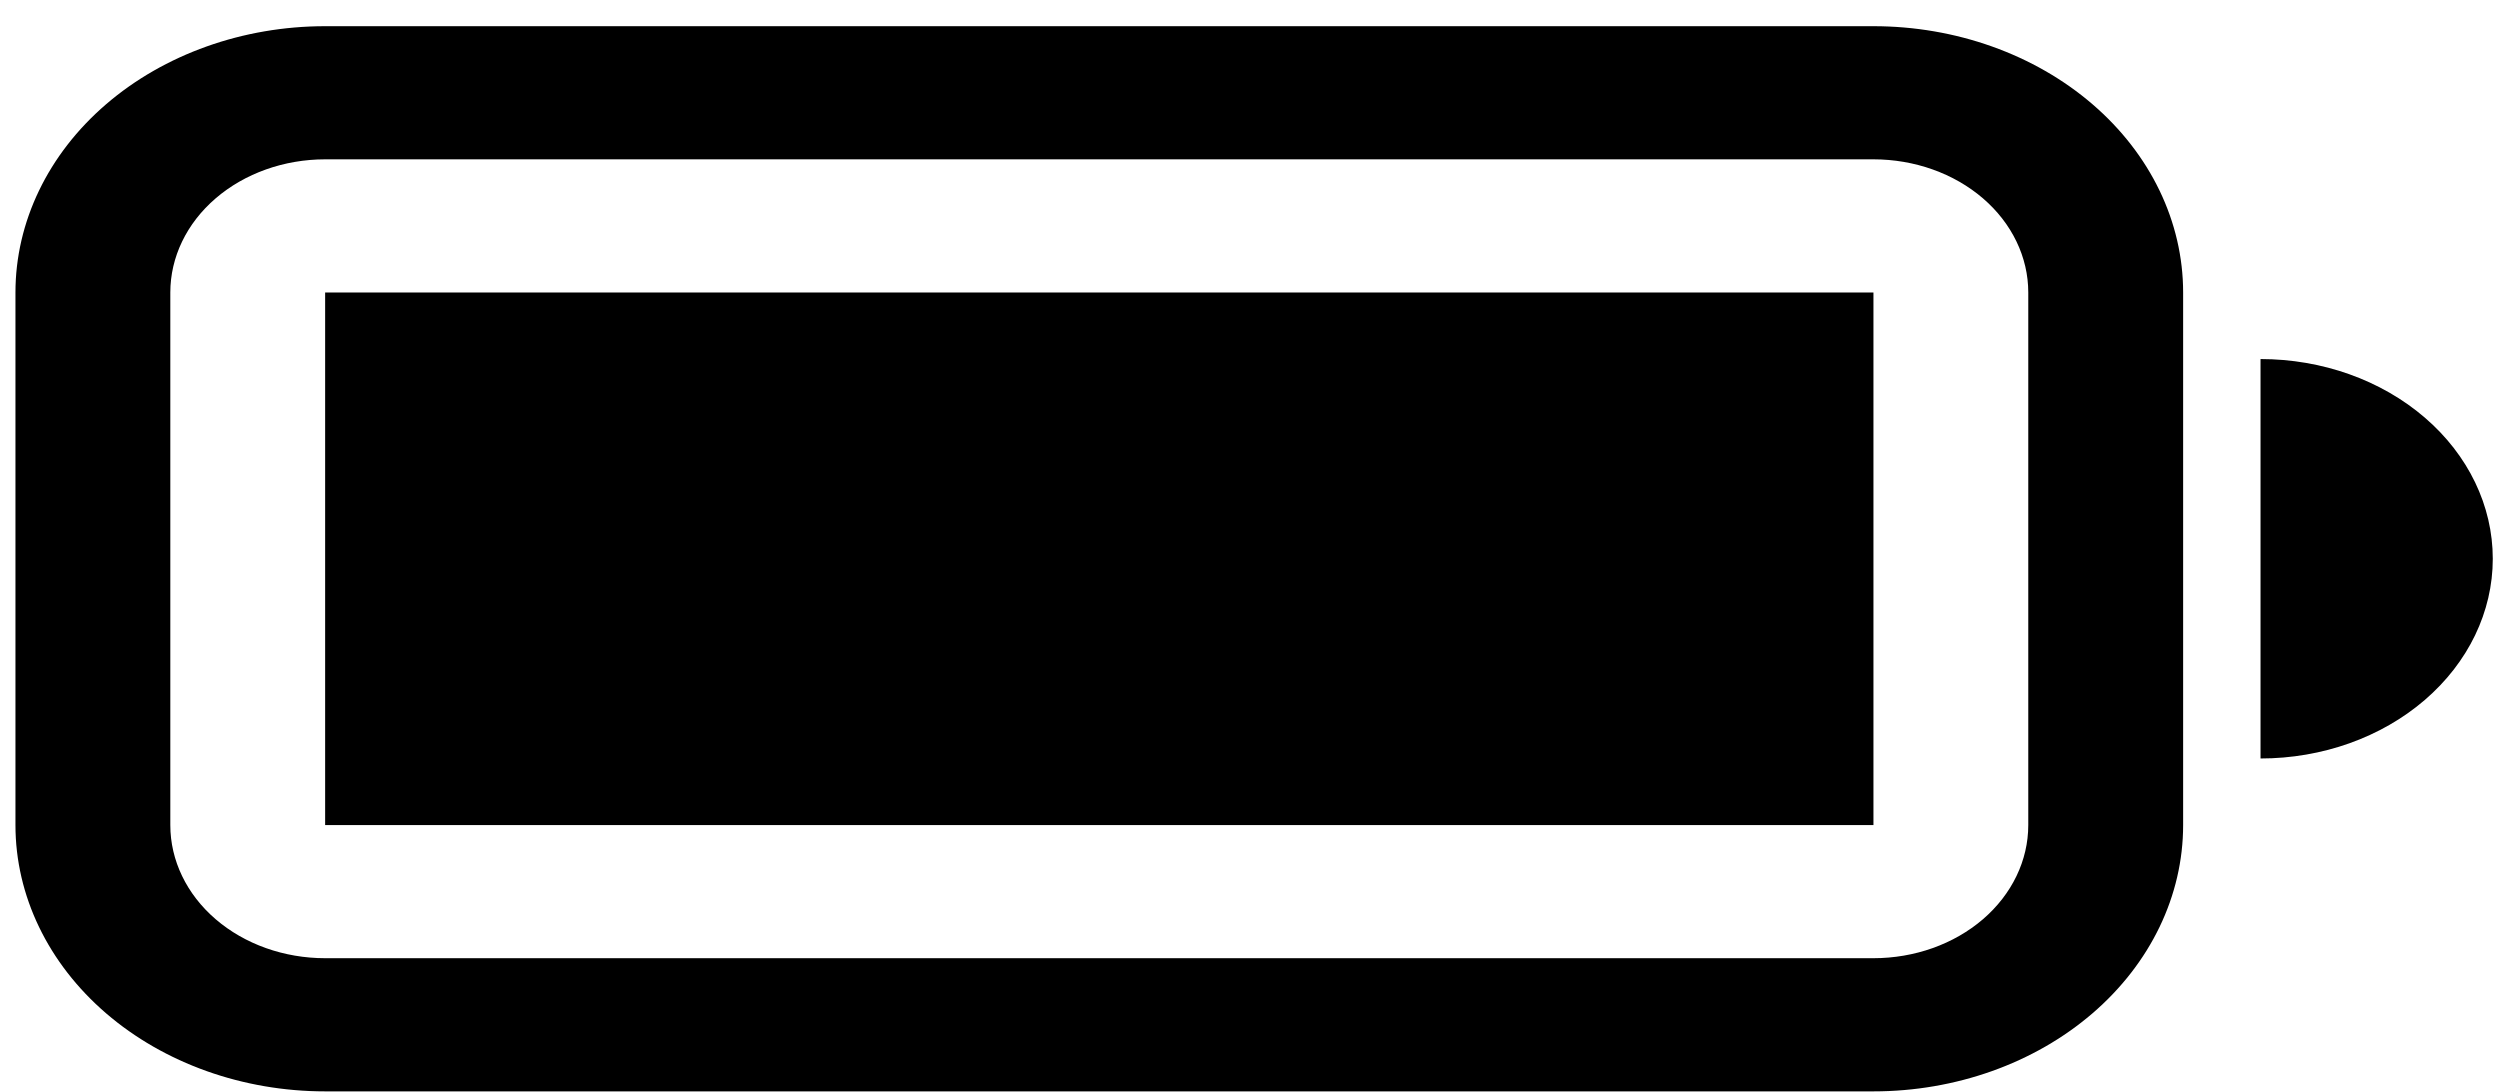 <svg width="71" height="31" viewBox="0 0 71 31" fill="none" xmlns="http://www.w3.org/2000/svg">
<path d="M9.234 8.307H53.206V23.432H9.234V8.307Z" fill="black"/>
<path d="M9.234 0.744C6.901 0.744 4.665 1.541 3.015 2.959C1.366 4.377 0.439 6.301 0.439 8.307L0.439 23.432C0.439 25.438 1.366 27.361 3.015 28.78C4.665 30.198 6.901 30.995 9.234 30.995H53.206C55.539 30.995 57.776 30.198 59.425 28.78C61.074 27.361 62.001 25.438 62.001 23.432V8.307C62.001 6.301 61.074 4.377 59.425 2.959C57.776 1.541 55.539 0.744 53.206 0.744H9.234ZM53.206 4.525C54.373 4.525 55.491 4.924 56.316 5.633C57.14 6.342 57.603 7.304 57.603 8.307V23.432C57.603 24.435 57.14 25.397 56.316 26.106C55.491 26.815 54.373 27.213 53.206 27.213H9.234C8.068 27.213 6.949 26.815 6.125 26.106C5.3 25.397 4.837 24.435 4.837 23.432V8.307C4.837 7.304 5.3 6.342 6.125 5.633C6.949 4.924 8.068 4.525 9.234 4.525H53.206ZM70.795 15.869C70.795 17.374 70.1 18.816 68.863 19.88C67.626 20.944 65.949 21.541 64.199 21.541V10.197C65.949 10.197 67.626 10.795 68.863 11.859C70.1 12.922 70.795 14.365 70.795 15.869Z" fill="black"/>
</svg>
